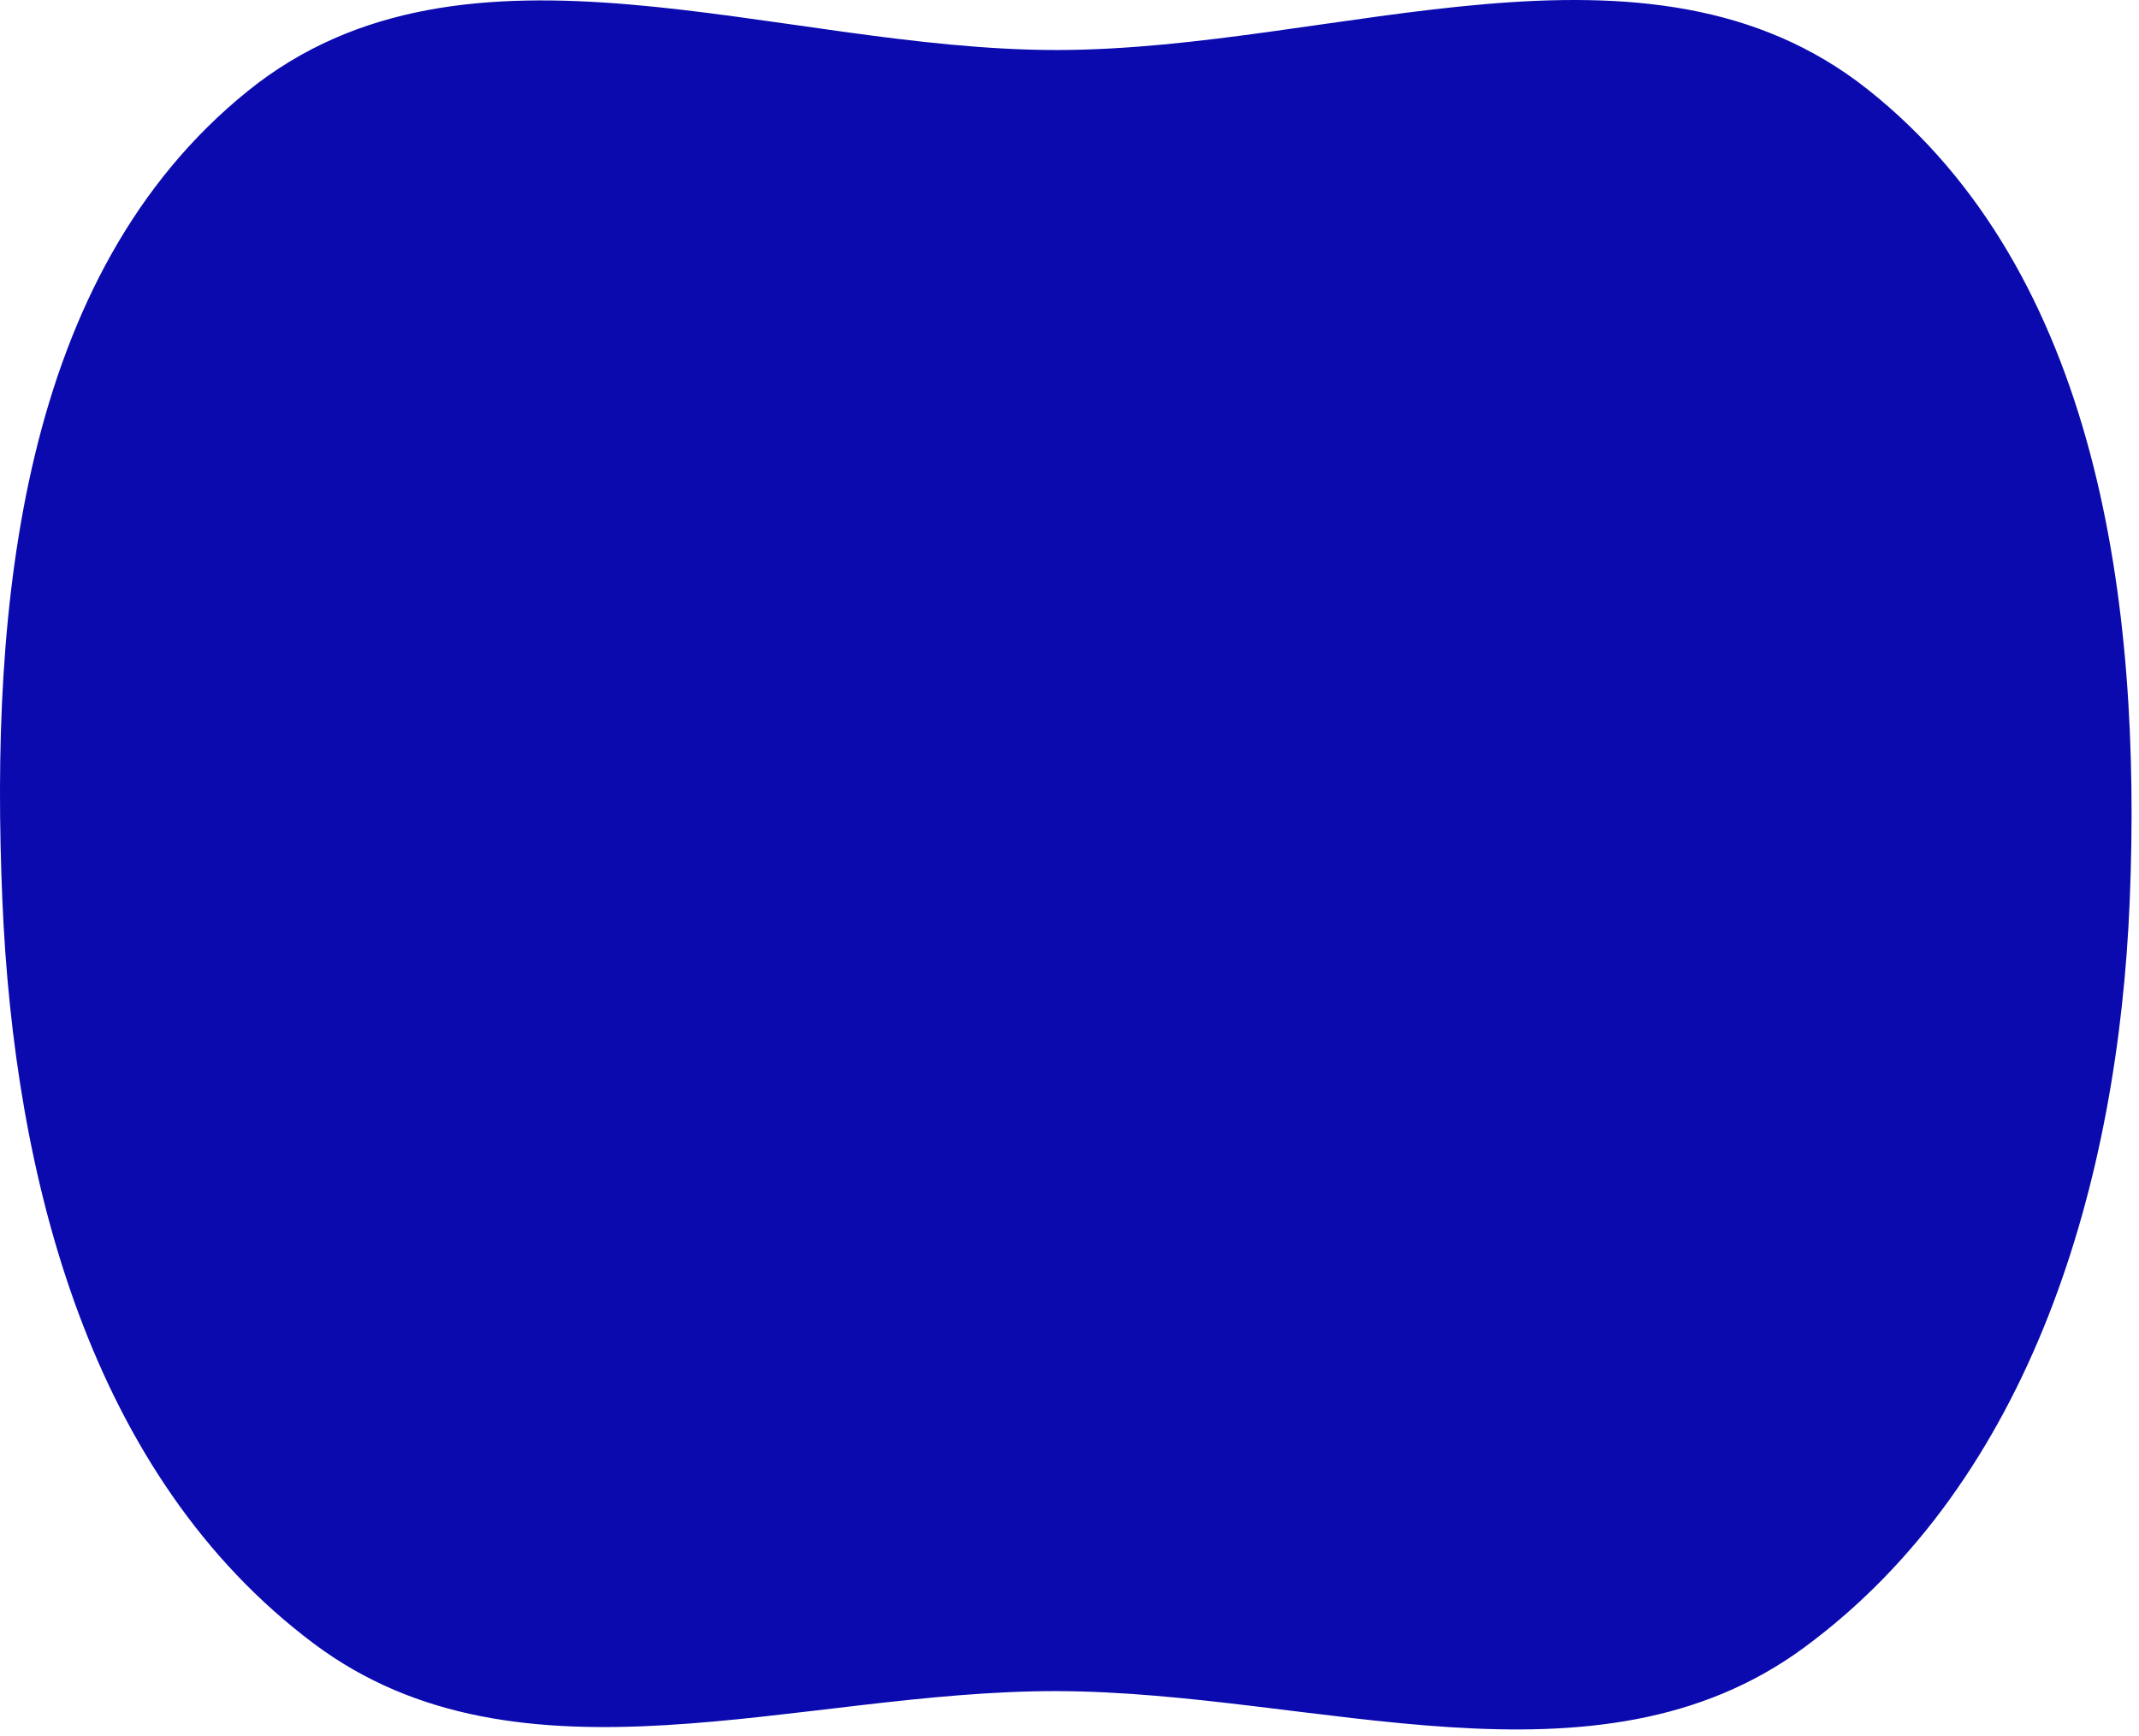 <svg width="154" height="125" viewBox="0 0 154 125" fill="none" xmlns="http://www.w3.org/2000/svg">
<path fill-rule="evenodd" clip-rule="evenodd" d="M76.112 121.755C94.79 121.802 114.891 129.684 129.921 118.596C146.285 106.524 152.512 85.105 153.335 64.788C154.195 43.554 151.122 19.634 134.465 6.436C118.598 -6.136 96.356 3.583 76.112 3.601C55.901 3.618 33.598 -6.143 17.86 6.538C1.433 19.773 -0.72 43.711 0.169 64.788C1.017 84.88 6.489 106.254 22.576 118.321C37.447 129.476 57.523 121.707 76.112 121.755Z" fill="#0A0AAF"/>
</svg>
